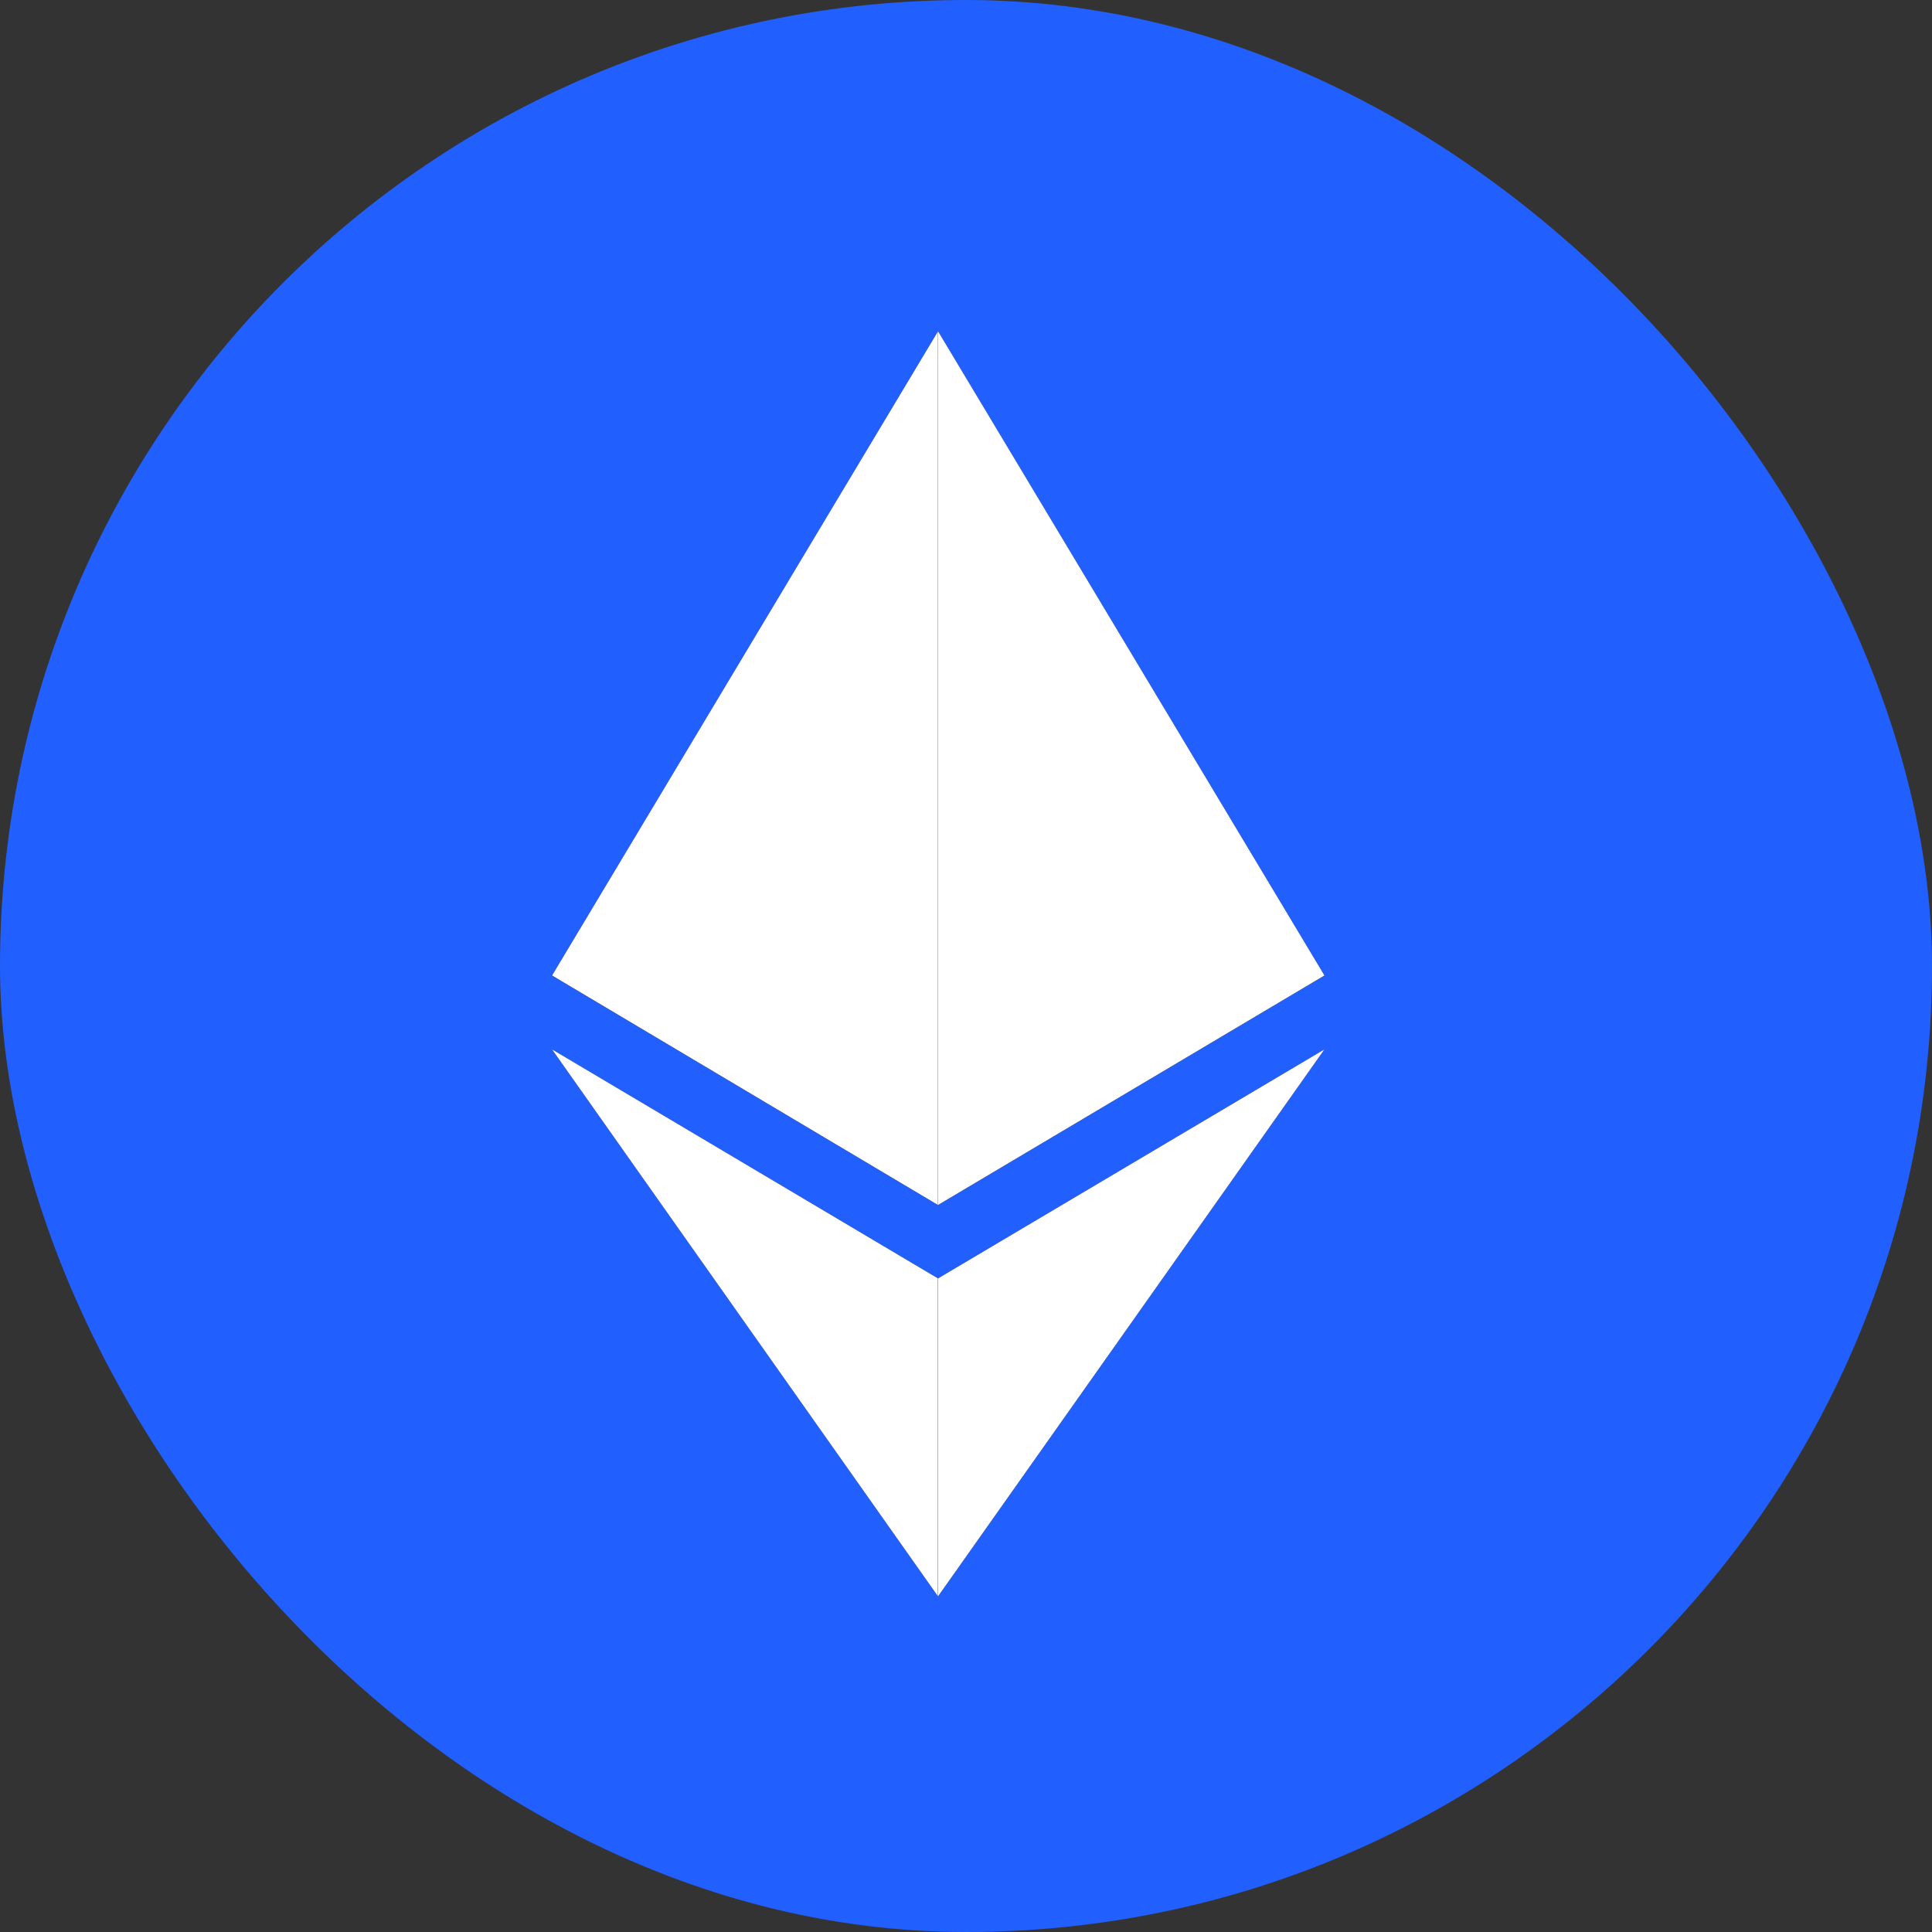 <svg width="35" height="35" viewBox="0 0 35 35" fill="none" xmlns="http://www.w3.org/2000/svg">
<rect x="0" y="0" width="35" height="35" fill="#333333" stroke="none"/>
<rect width="35" height="35" rx="17.5" fill="#215FFF"/>
<path opacity="0.6" d="M16.993 21.83L23.994 17.672L16.993 14.478L10 17.672L16.993 21.83Z" fill="black"/>
<path d="M16.994 14.479V6L10.001 17.672L16.994 21.831V14.479Z" fill="black"/>
<path d="M16.994 14.479V6L10.001 17.672L16.994 21.831V14.479Z" fill="white"/>
<path d="M16.993 21.83L23.994 17.672L16.993 6V14.478V21.83Z" fill="black"/>
<path d="M16.993 21.83L23.994 17.672L16.993 6V14.478V21.83Z" fill="white"/>
<path d="M16.993 23.16L10 19.01L16.993 28.92V23.16Z" fill="black"/>
<path d="M16.993 23.16L10 19.01L16.993 28.92V23.16Z" fill="white"/>
<path d="M23.994 19.01L16.993 23.16V28.92L23.994 19.01Z" fill="black"/>
<path d="M23.994 19.01L16.993 23.16V28.92L23.994 19.01Z" fill="white"/>
</svg>
